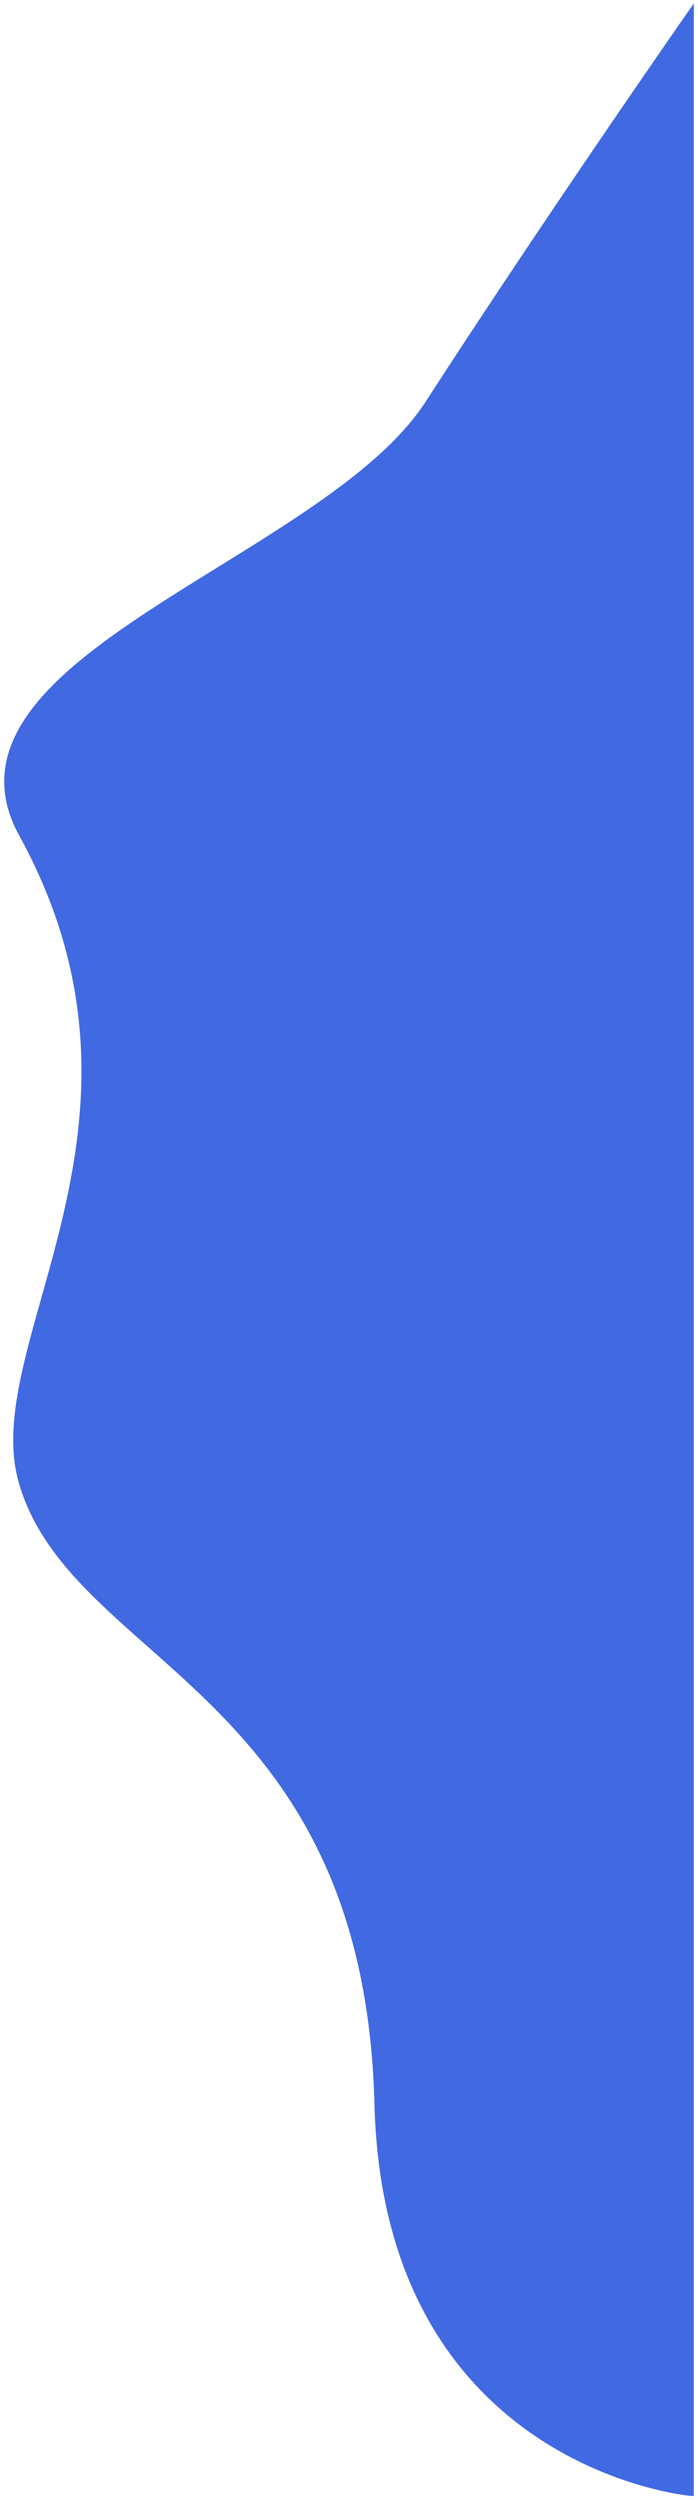<svg width="83" height="297" viewBox="0 0 83 297" fill="none" xmlns="http://www.w3.org/2000/svg">
<path d="M51.03 48C65.323 25.902 82 2 82 2V296C82 296 46.112 292.664 45.028 250C43.769 200.5 8.833 197.355 2.711 176C-2.017 159.508 21.677 133.5 2.711 99C-8.53 78.552 38.83 66.861 51.03 48Z" fill="#4169E1" stroke="#4169E1"/>
</svg>
